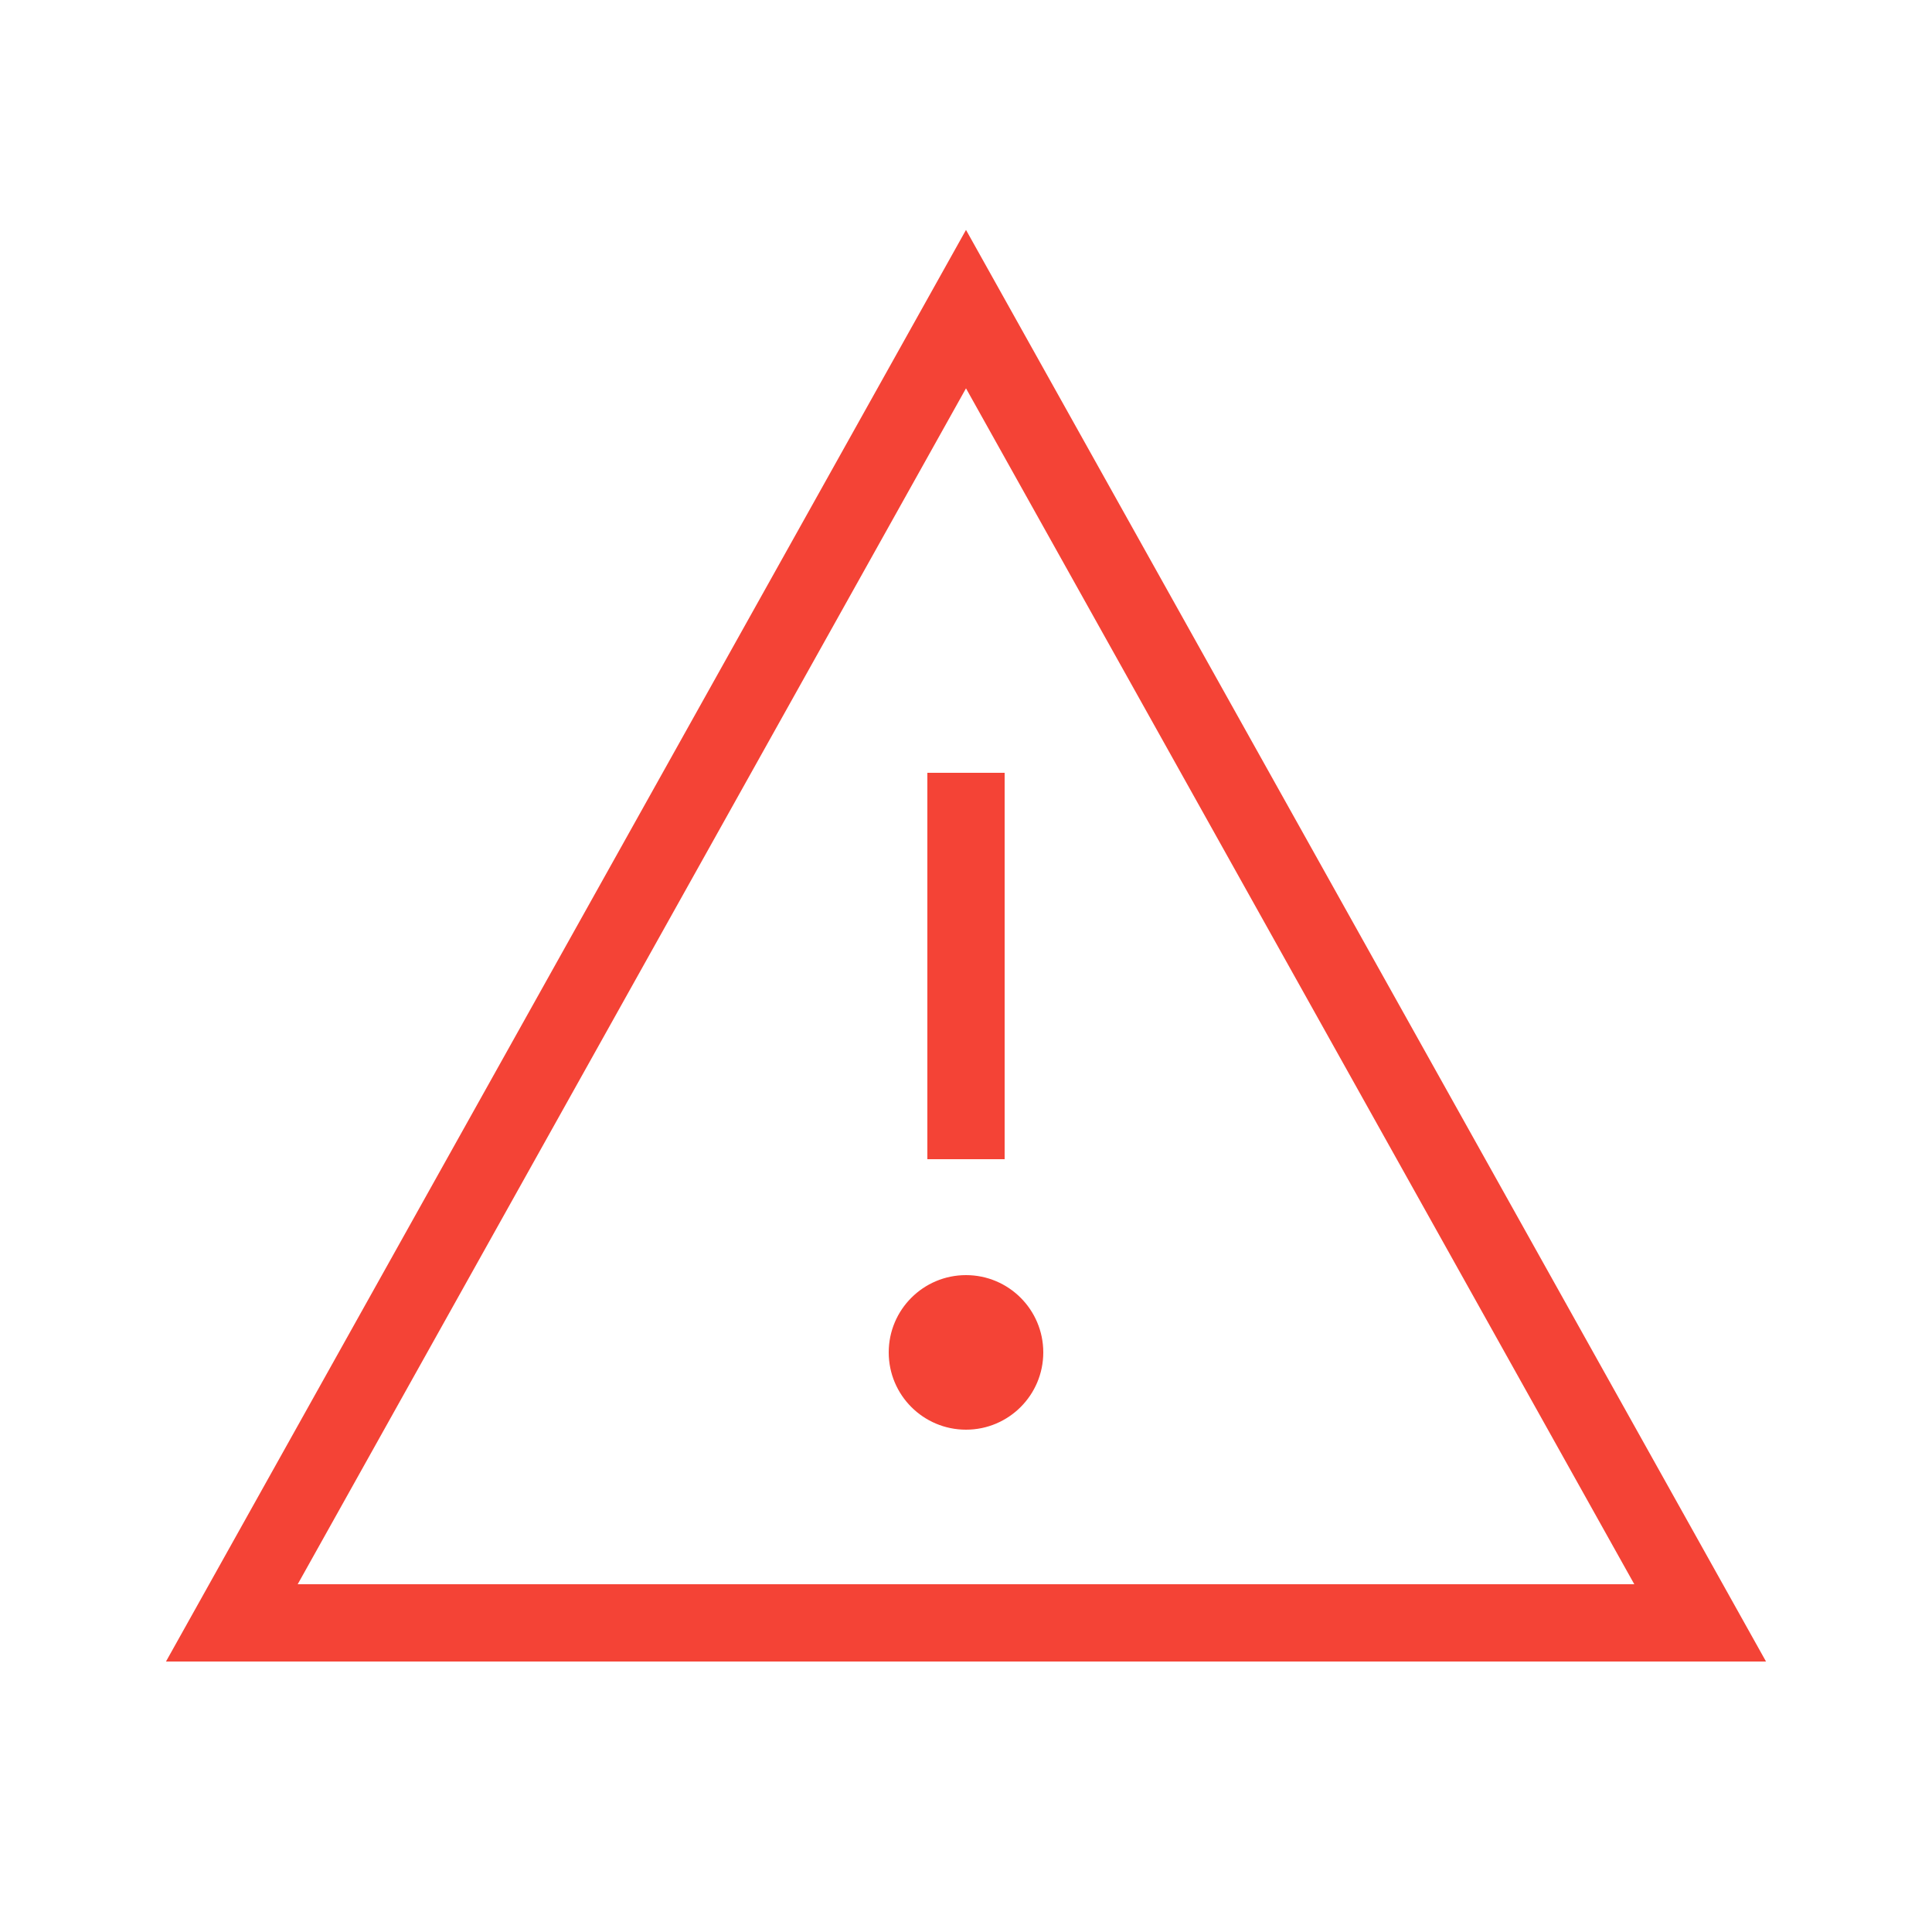 <svg xmlns="http://www.w3.org/2000/svg" width="25" height="25" viewBox="0 0 25 25">
    <g fill="none" fill-rule="evenodd">
        <g transform="translate(3 4)">
            <path stroke="#F44336" stroke-linecap="square" d="M0 17L9.5 0 19 17zM9.5 6.5v4"/>
            <circle cx="9.5" cy="13.5" r="1" fill="#F44336" fill-rule="nonzero"/>
        </g>
    </g>
</svg>
